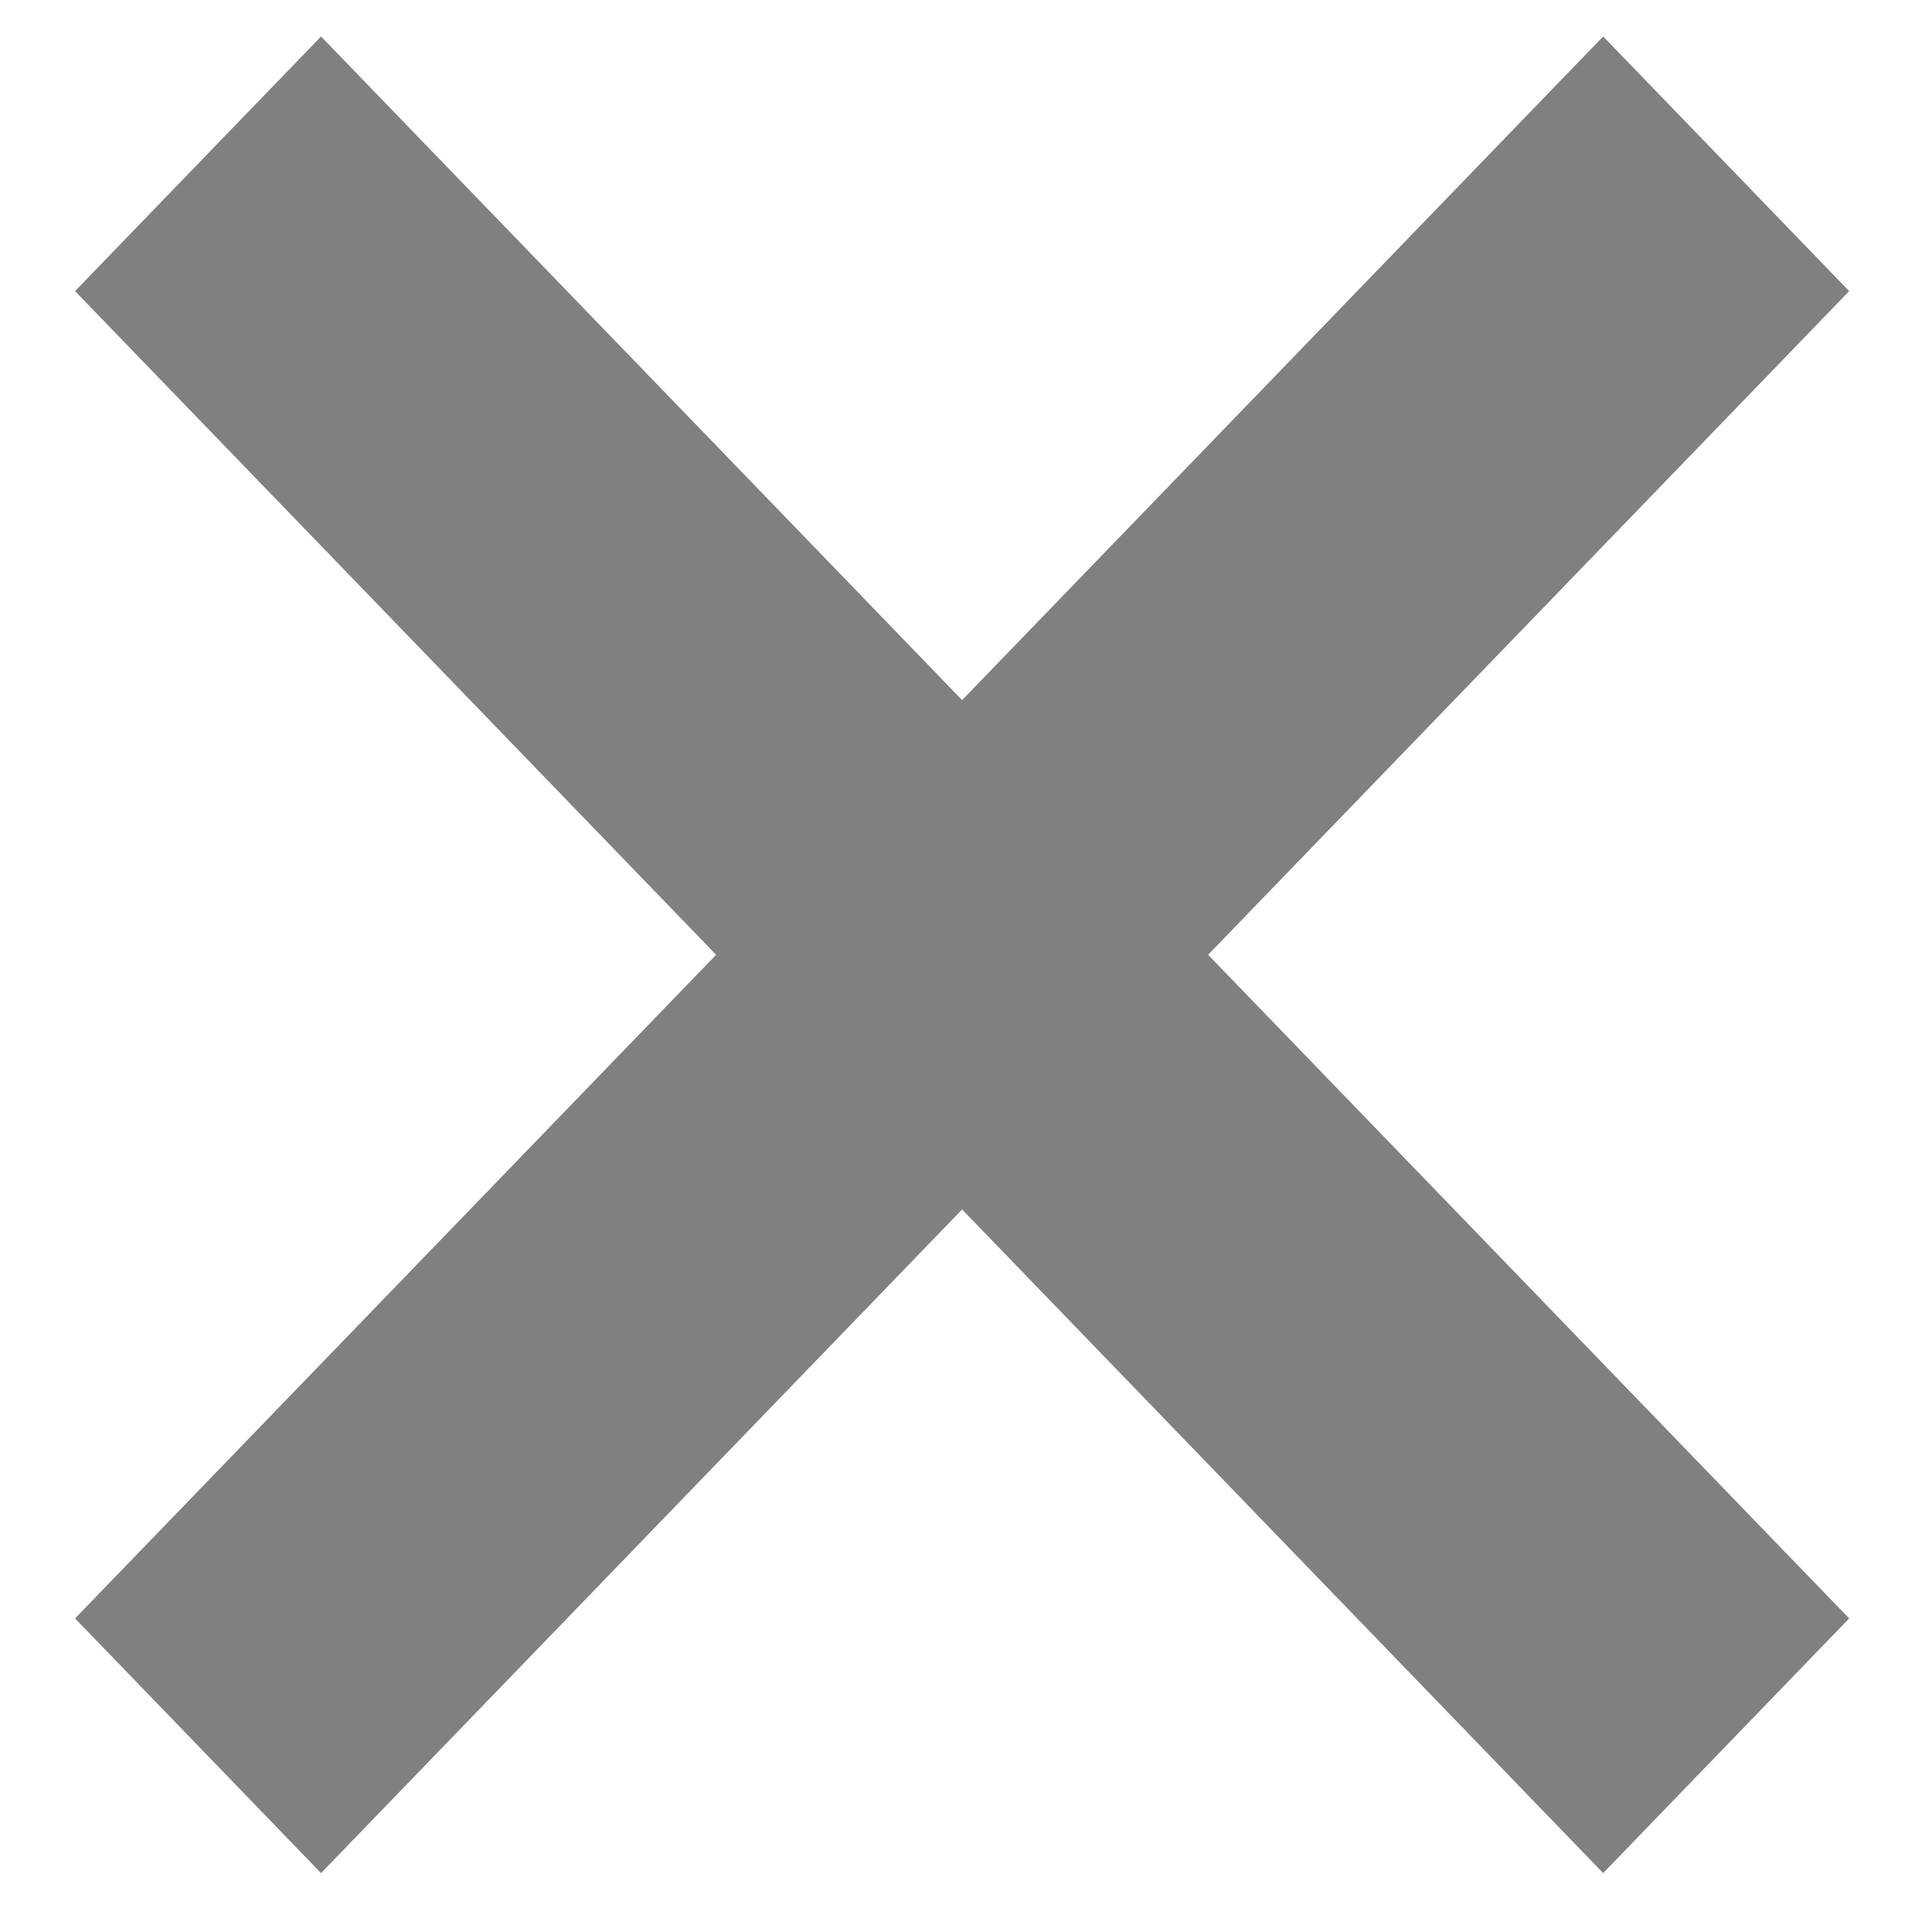 <?xml version="1.0" encoding="UTF-8" standalone="no"?>
<!DOCTYPE svg PUBLIC "-//W3C//DTD SVG 1.1//EN" "http://www.w3.org/Graphics/SVG/1.1/DTD/svg11.dtd">
<svg width="100%" height="100%" viewBox="0 0 58 58" version="1.1" xmlns="http://www.w3.org/2000/svg" xmlns:xlink="http://www.w3.org/1999/xlink" xml:space="preserve" xmlns:serif="http://www.serif.com/" style="fill-rule:evenodd;clip-rule:evenodd;stroke-miterlimit:10;">
    <g transform="matrix(2.611,0,0,2.703,2.264,1.106)">
        <g>
            <path d="M1.41,1.41L18.98,18.98" style="fill:none;fill-rule:nonzero;stroke:rgb(128,128,128);stroke-width:4px;"/>
            <path d="M1.41,18.98L18.98,1.41" style="fill:none;fill-rule:nonzero;stroke:rgb(128,128,128);stroke-width:4px;"/>
        </g>
    </g>
</svg>
